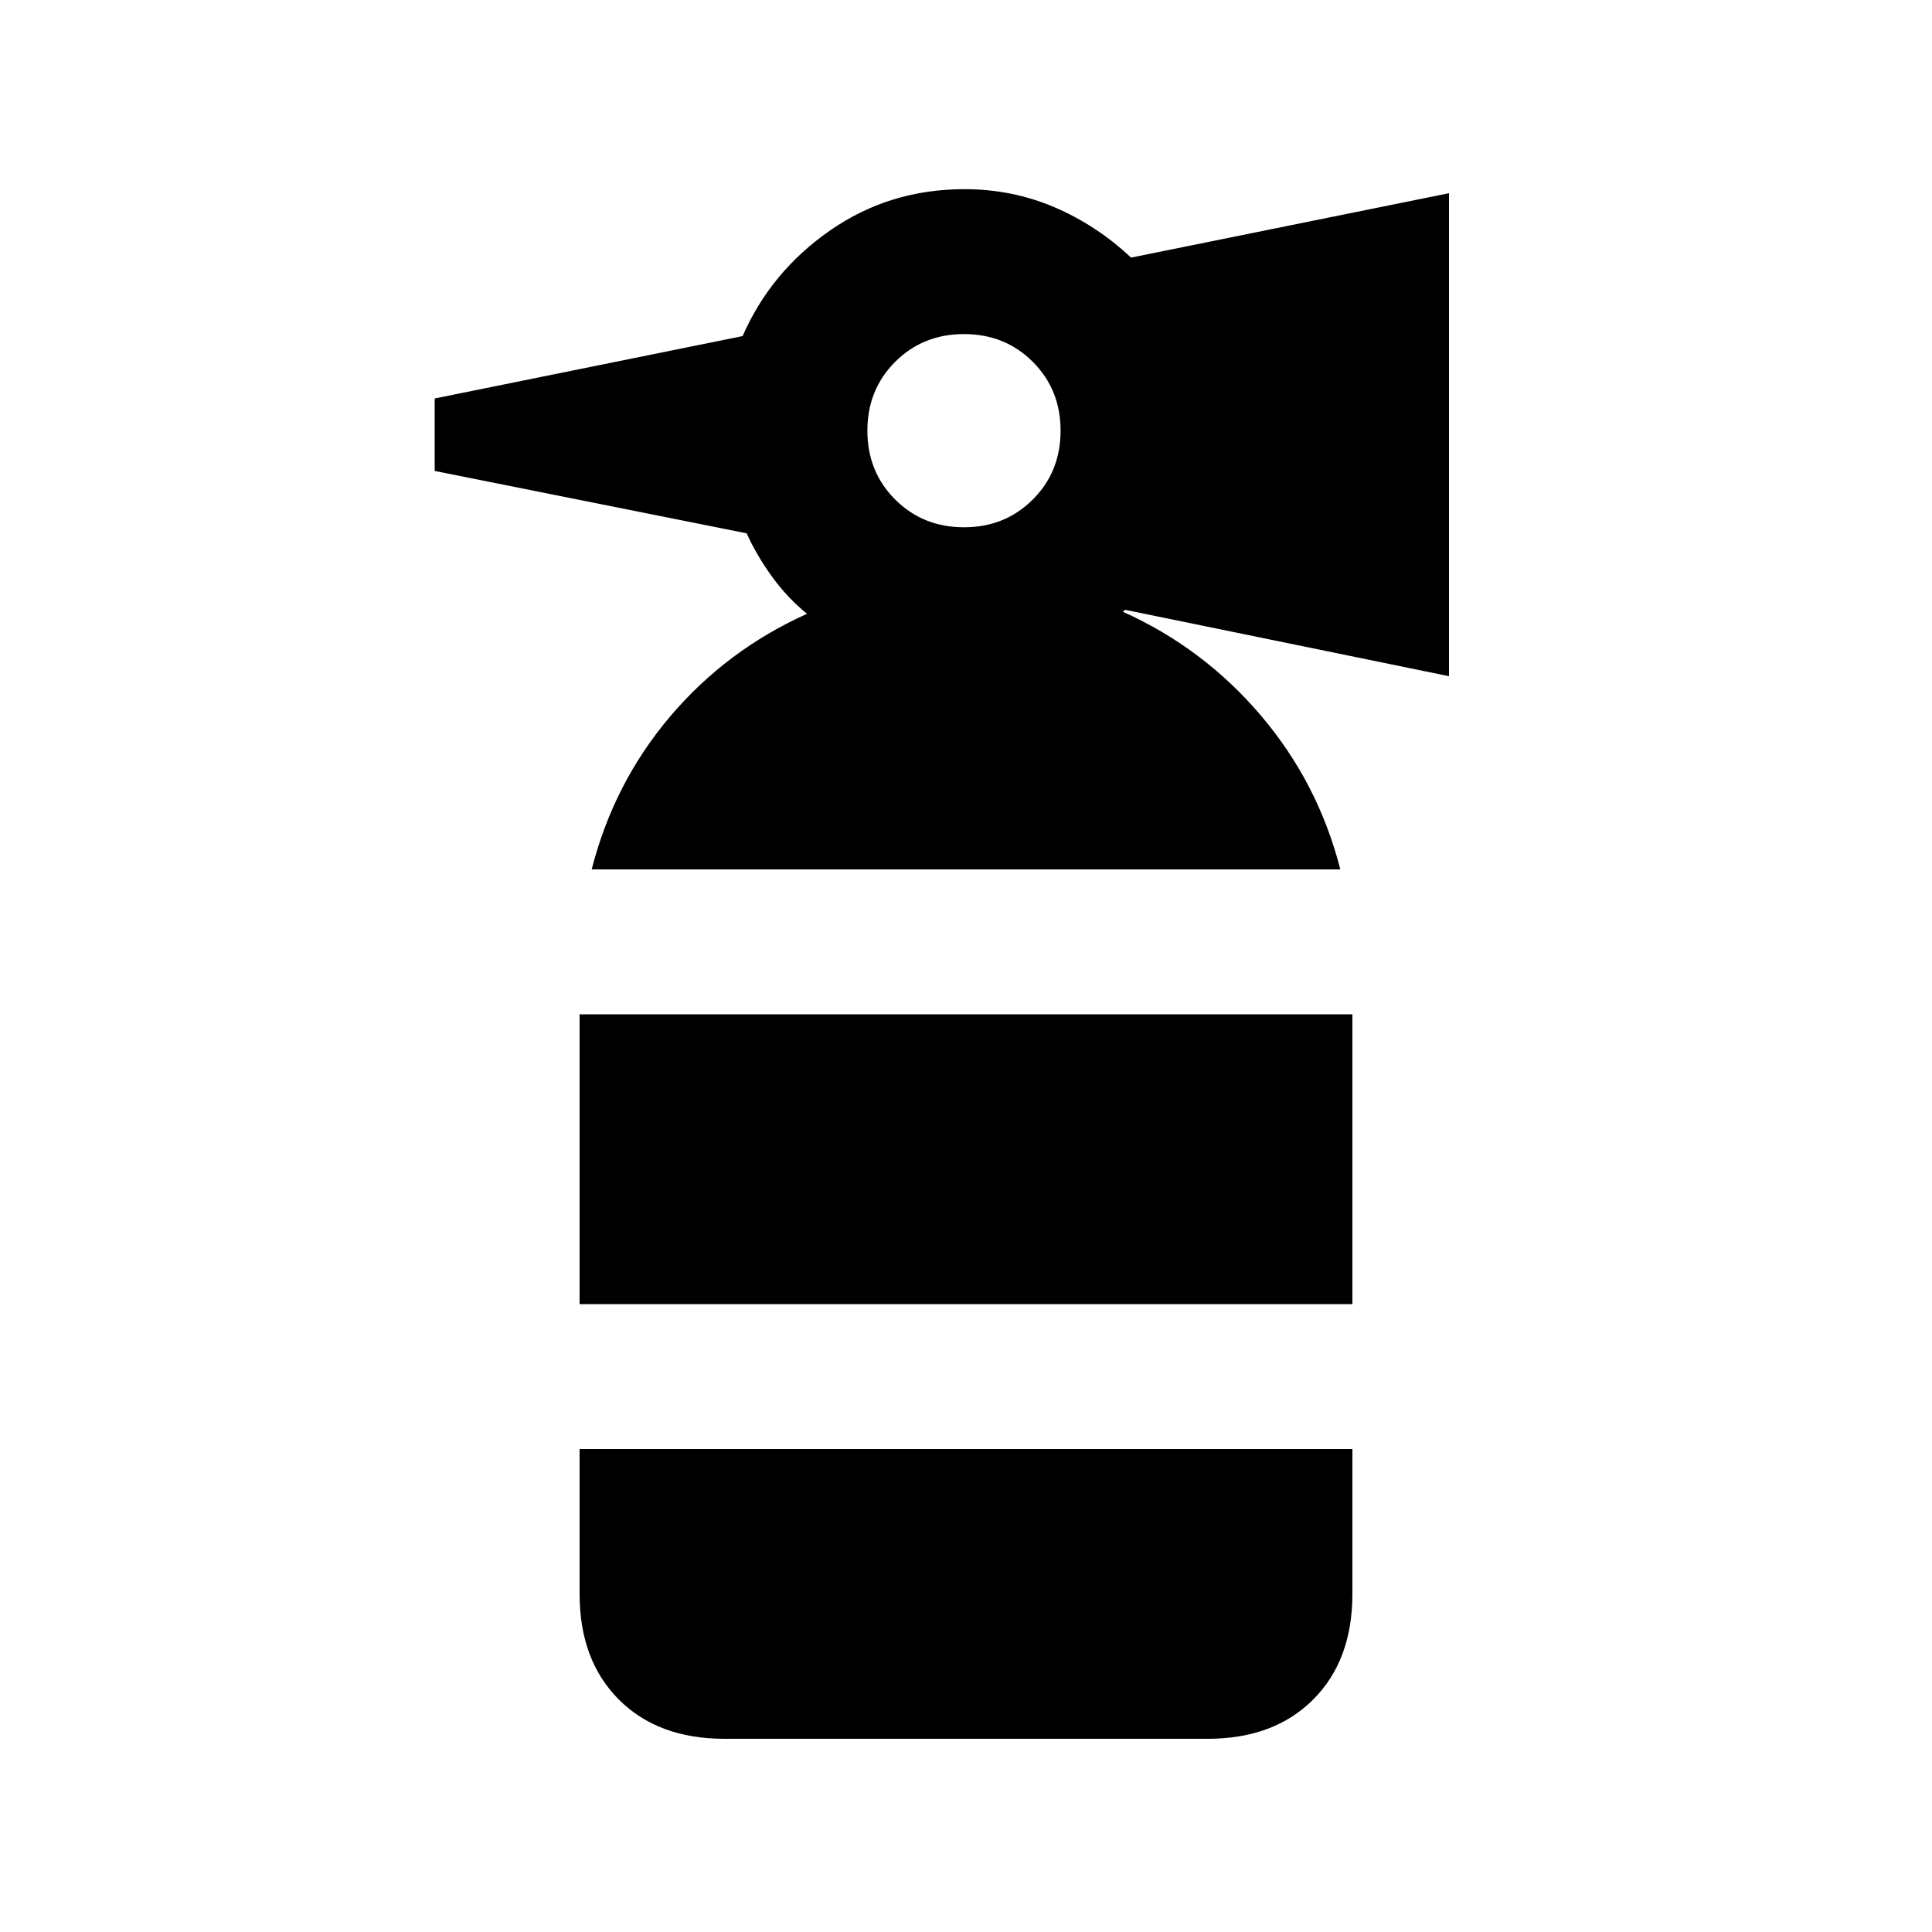 <svg xmlns="http://www.w3.org/2000/svg" height="20" viewBox="0 -960 960 960" width="20"><path d="M288-312v-144h384v144H288Zm191-386q20.4 0 34.2-13.8Q527-725.6 527-746q0-20.4-13.8-34.2Q499.4-794 479-794q-20.4 0-34.2 13.8Q431-766.4 431-746q0 20.4 13.8 34.2Q458.6-698 479-698ZM294-528q11-43 39-76t68-51q-9.82-8-17.41-18.5T371-695l-155-31v-36l153-31q14-32 43.48-52.5 29.49-20.5 66.73-20.5 23.79 0 44.79 9t38 25l158-32v240l-161-33q-.29.33-.5.5-.21.17-.5.5 40 18 68.5 51.5T666-528H294Zm66 432q-33 0-52.5-19.5T288-168v-72h384v72q0 33-19.5 52.5T600-96H360Z"/></svg>